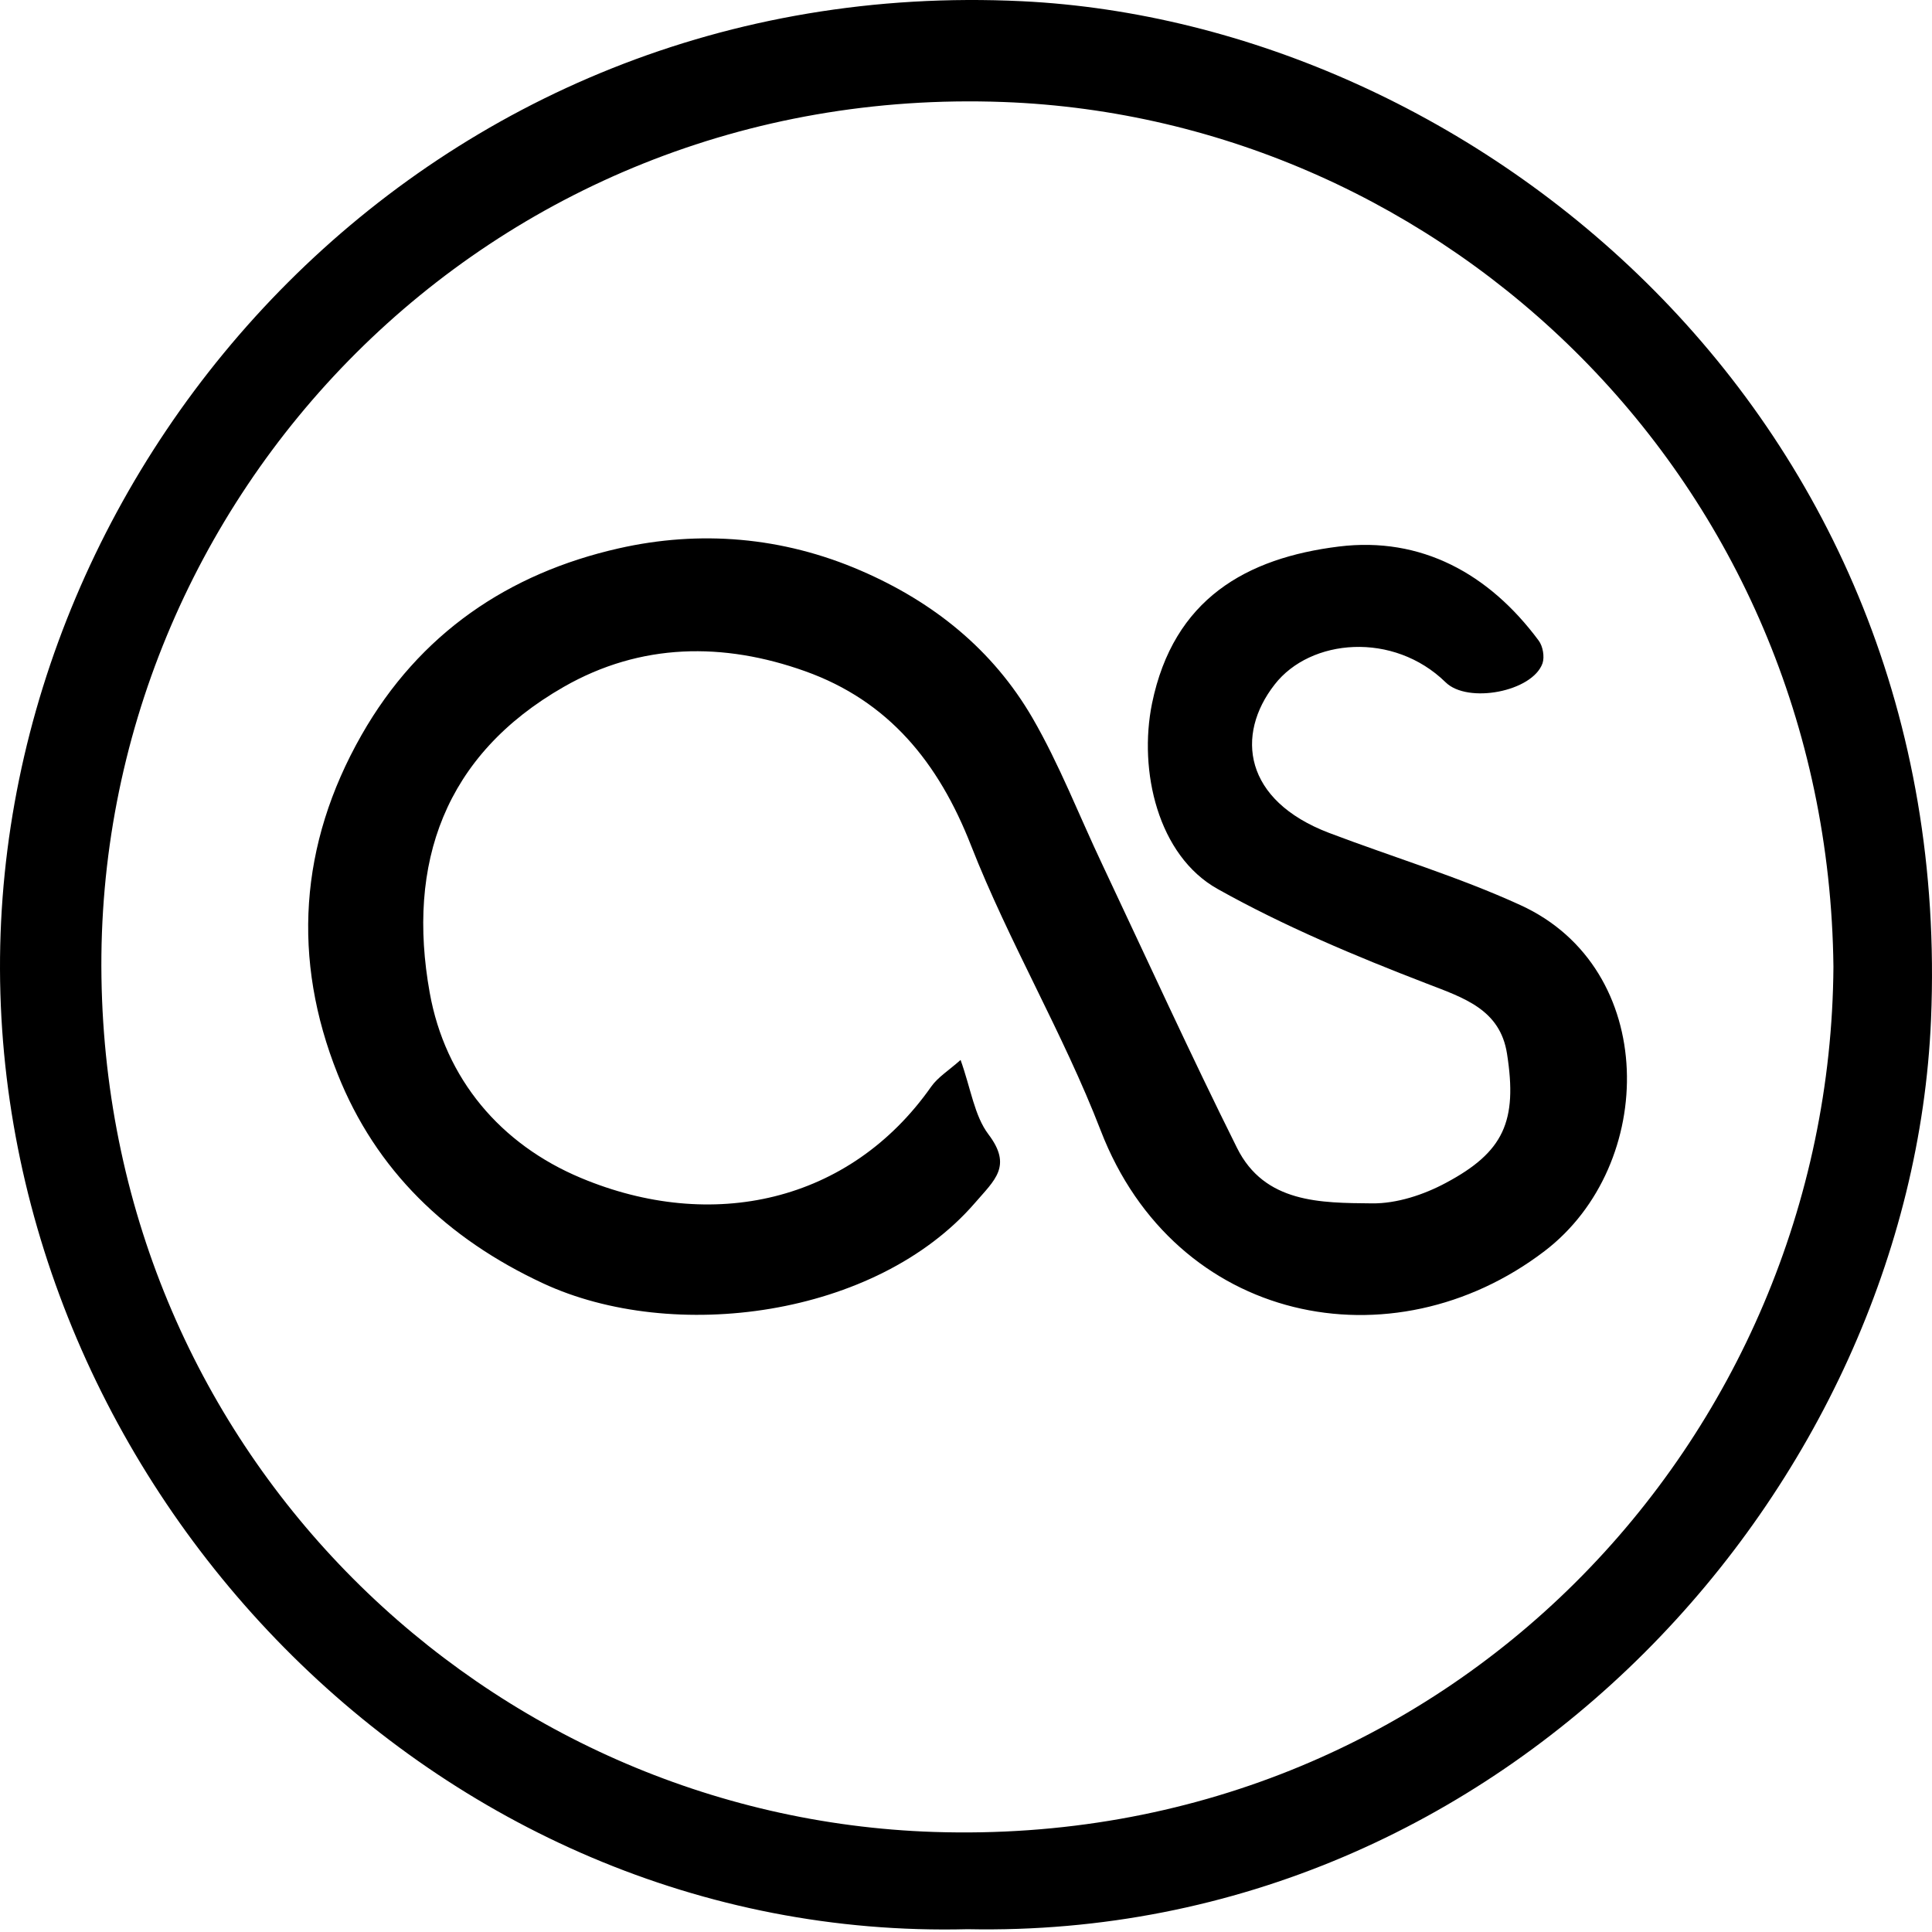 <svg width="500" height="500" viewBox="0 0 500 500" fill="none" xmlns="http://www.w3.org/2000/svg">
<g clip-path="url(#clip0_9_24)">
<path d="M250.418 499.276C112.343 502.76 0.437 384.409 0.001 250.864C-0.434 118.144 111.167 -7.13 264.526 0.316C380.612 5.977 506.408 106.561 499.746 263.883C494.652 384.148 390.192 502.063 250.418 499.276ZM474.491 250.21C473.098 124.196 373.776 30.622 259.649 26.398C126.015 21.478 24.386 129.073 26.258 252.954C28.13 376.876 126.32 470.32 241.709 474.108C374.56 478.419 473.664 372.565 474.491 250.21Z" fill="black"/>
<path d="M248.589 274.289C251.289 281.822 252.16 288.745 255.817 293.578C262.044 301.808 257.428 305.379 252.29 311.344C226.687 340.91 174.174 347.79 140.515 332.114C115.565 320.488 97.277 302.81 87.392 277.99C75.549 248.337 77.377 218.641 93.575 190.207C108.554 163.907 131.632 148.362 160.109 141.918C181.054 137.172 202.477 138.87 222.855 147.709C241.666 155.852 256.949 168.174 267.182 185.766C274.193 197.871 279.287 211.108 285.296 223.779C296.835 248.25 308.069 272.852 320.131 297.062C327.272 311.431 341.859 311.3 355.052 311.431C361.453 311.518 368.464 309.21 374.211 306.119C389.147 298.15 392.761 290.226 390.017 272.721C388.232 261.226 378.87 258.265 369.16 254.521C350.741 247.423 332.366 239.716 315.167 230.093C299.622 221.428 294.614 199.438 298.141 182.065C303.715 154.937 322.613 144.4 346.518 141.439C367.767 138.826 385.358 148.449 398.204 165.78C399.292 167.217 399.771 169.96 399.205 171.658C396.592 179.017 379.828 182.195 374.124 176.578C360.626 163.385 339.159 165.214 329.884 177.144C319.652 190.251 321.916 207.146 343.949 215.549C360.452 221.82 377.477 226.914 393.457 234.229C429.38 250.602 428.901 301.503 399.771 323.754C360.321 353.886 304.15 342.608 284.861 292.577C275.15 267.409 261.13 243.896 251.289 218.772C242.885 197.305 229.953 181.412 208.355 173.704C187.237 166.171 165.857 166.346 145.914 177.754C114.999 195.432 105.201 223.474 111.21 256.915C115.216 279.253 129.542 296.147 150.356 304.856C184.145 319.008 219.851 311.3 240.969 281.256C242.711 278.774 245.541 277.032 248.633 274.289H248.589Z" fill="black"/>
</g>
<defs>
<clipPath id="clip0_9_24">
<rect width="500" height="500" fill="white"/>
</clipPath>
</defs>
</svg>
